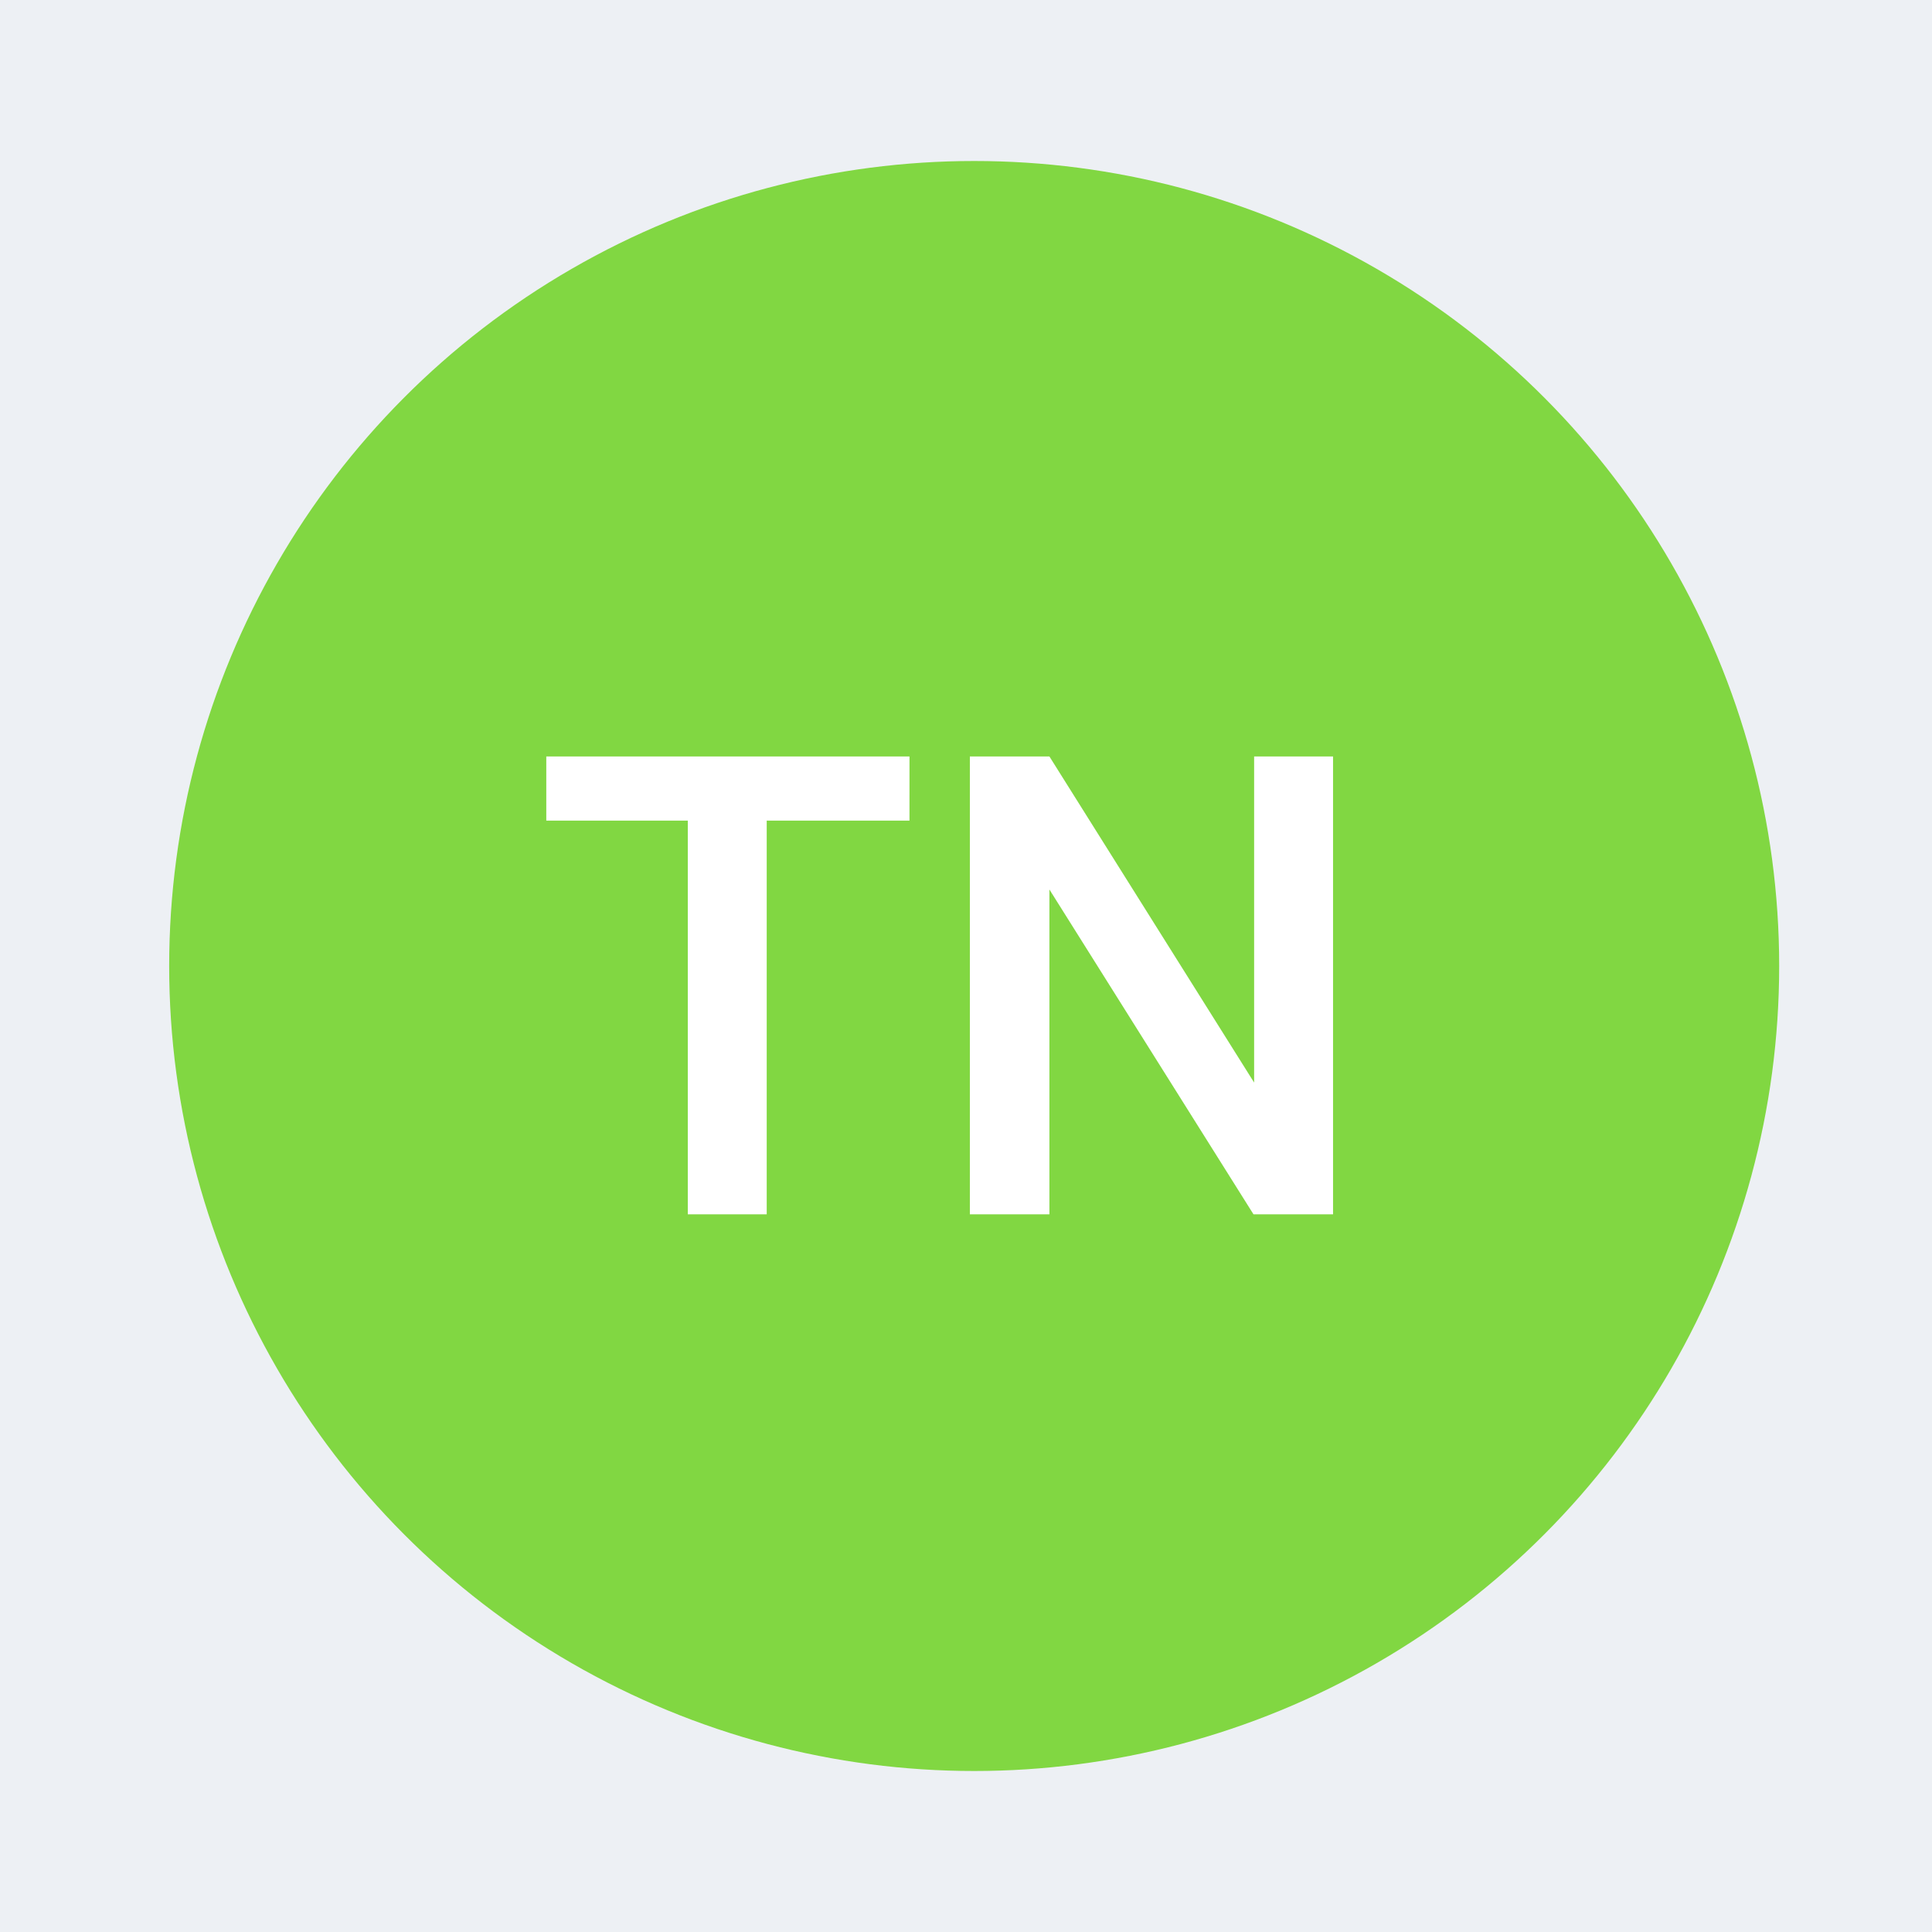 <?xml version="1.0" encoding="UTF-8" standalone="no"?>
<svg
   xmlns:dc="http://purl.org/dc/elements/1.1/"
   xmlns:cc="http://creativecommons.org/ns#"
   xmlns:rdf="http://www.w3.org/1999/02/22-rdf-syntax-ns#"
   xmlns:svg="http://www.w3.org/2000/svg"
   xmlns="http://www.w3.org/2000/svg"
   xmlns:sodipodi="http://sodipodi.sourceforge.net/DTD/sodipodi-0.dtd"
   xmlns:inkscape="http://www.inkscape.org/namespaces/inkscape"
   width="120px"
   height="120px"
   viewBox="0 0 120 120"
   version="1.1"
   id="svg11"
   sodipodi:docname="dex-demo-avatar.svg"
   inkscape:version="0.92.3 (2405546, 2018-03-11)">
  <sodipodi:namedview
     pagecolor="#ffffff"
     bordercolor="#666666"
     borderopacity="1"
     objecttolerance="10"
     gridtolerance="10"
     guidetolerance="10"
     inkscape:pageopacity="0"
     inkscape:pageshadow="2"
     inkscape:window-width="1366"
     inkscape:window-height="705"
     id="namedview13"
     showgrid="false"
     inkscape:zoom="1.9666667"
     inkscape:cx="60"
     inkscape:cy="101.51106"
     inkscape:window-x="0"
     inkscape:window-y="354"
     inkscape:window-maximized="1"
     inkscape:current-layer="ava" />
  <!-- Generator: Sketch 50.2 (55047) - http://www.bohemiancoding.com/sketch -->
  <title
     id="title2">ava</title>
  <desc
     id="desc4">Created with Sketch.</desc>
  <defs
     id="defs6" />
  <g
     id="ava"
     stroke="none"
     stroke-width="1"
     fill="none"
     fill-rule="evenodd">
    <rect
       id="Rectangle"
       fill="#EDF0F4"
       x="0"
       y="0"
       width="120"
       height="120" />
    <circle
       style="opacity:1;fill:#81d742;fill-opacity:1;stroke:none;stroke-width:1.705;stroke-linecap:round;stroke-linejoin:miter;stroke-miterlimit:4;stroke-dasharray:none;stroke-dashoffset:0;stroke-opacity:1;paint-order:stroke markers fill"
       id="path825"
       cx="60.508"
       cy="60"
       r="50" />
    <g
       aria-label="TN"
       transform="translate(92.034,99.661)"
       style="font-style:normal;font-weight:normal;font-size:40px;line-height:1.25;font-family:sans-serif;letter-spacing:0px;word-spacing:0px;fill:#ffffff;fill-opacity:1;stroke:none"
       id="flowRoot827">
      <path
         d="m -35.545,-48.69 h -8.867 v 24.453 h -4.902 v -24.453 h -8.789 v -3.984 h 22.559 z"
         style="font-style:normal;font-variant:normal;font-weight:500;font-stretch:normal;font-family:Roboto;-inkscape-font-specification:'Roboto Medium';fill:#ffffff"
         id="path835" />
      <path
         d="m -9.236,-24.237 h -4.941 l -12.676,-20.176 v 20.176 h -4.941 v -28.438 h 4.941 l 12.715,20.254 v -20.254 h 4.902 z"
         style="font-style:normal;font-variant:normal;font-weight:500;font-stretch:normal;font-family:Roboto;-inkscape-font-specification:'Roboto Medium';fill:#ffffff"
         id="path837" />
    </g>
  </g>
</svg>
